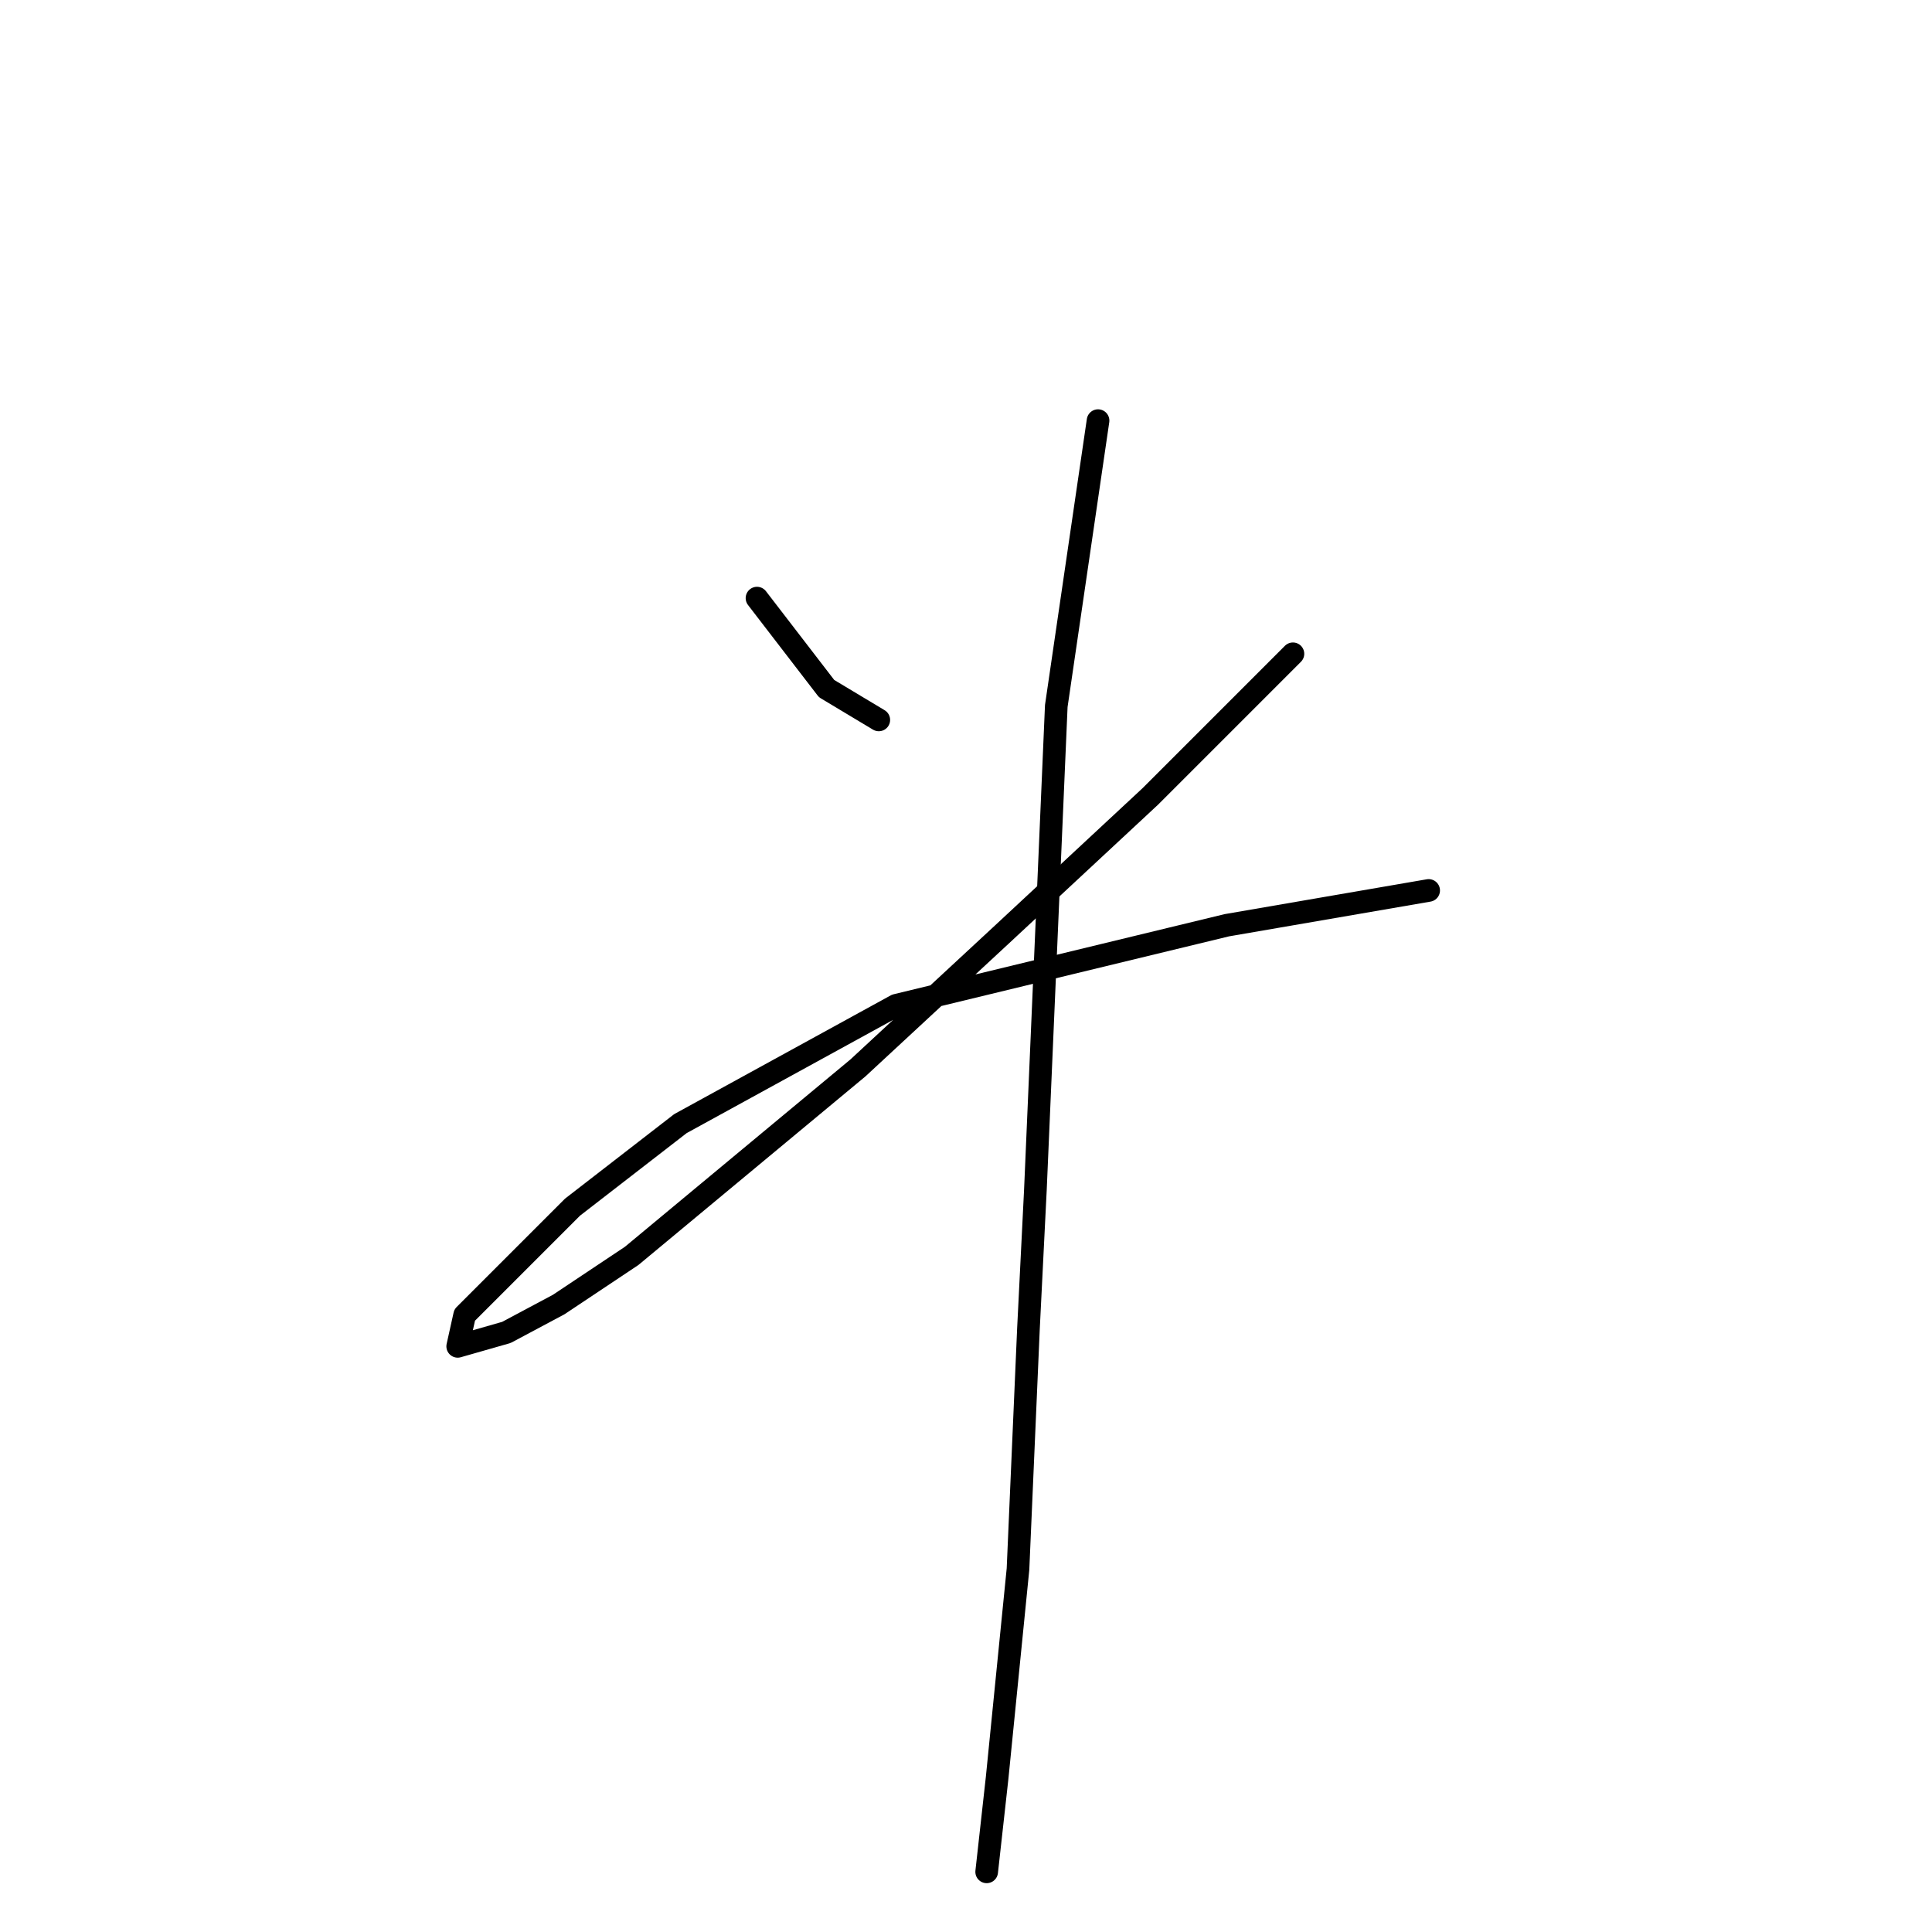 <?xml version="1.0" standalone="no"?>
    <svg width="256" height="256" xmlns="http://www.w3.org/2000/svg" version="1.1">
    <polyline stroke="black" stroke-width="3" stroke-linecap="round" fill="transparent" stroke-linejoin="round" points="100.305 79.253 109.528 91.243 116.445 95.393 116.445 95.393 " />
        <polyline stroke="black" stroke-width="3" stroke-linecap="round" fill="transparent" stroke-linejoin="round" points="171.32 86.631 152.414 105.538 132.585 123.984 113.678 141.507 83.704 166.408 74.02 172.864 67.103 176.553 60.647 178.398 61.569 174.248 75.865 159.952 90.16 148.885 118.75 133.206 162.559 122.6 189.305 117.989 189.305 117.989 " />
        <polyline stroke="black" stroke-width="3" stroke-linecap="round" fill="transparent" stroke-linejoin="round" points="145.497 55.735 139.963 93.549 137.196 157.647 136.274 176.092 134.89 207.911 132.124 235.579 130.74 248.03 130.74 248.03 " />
        </svg>